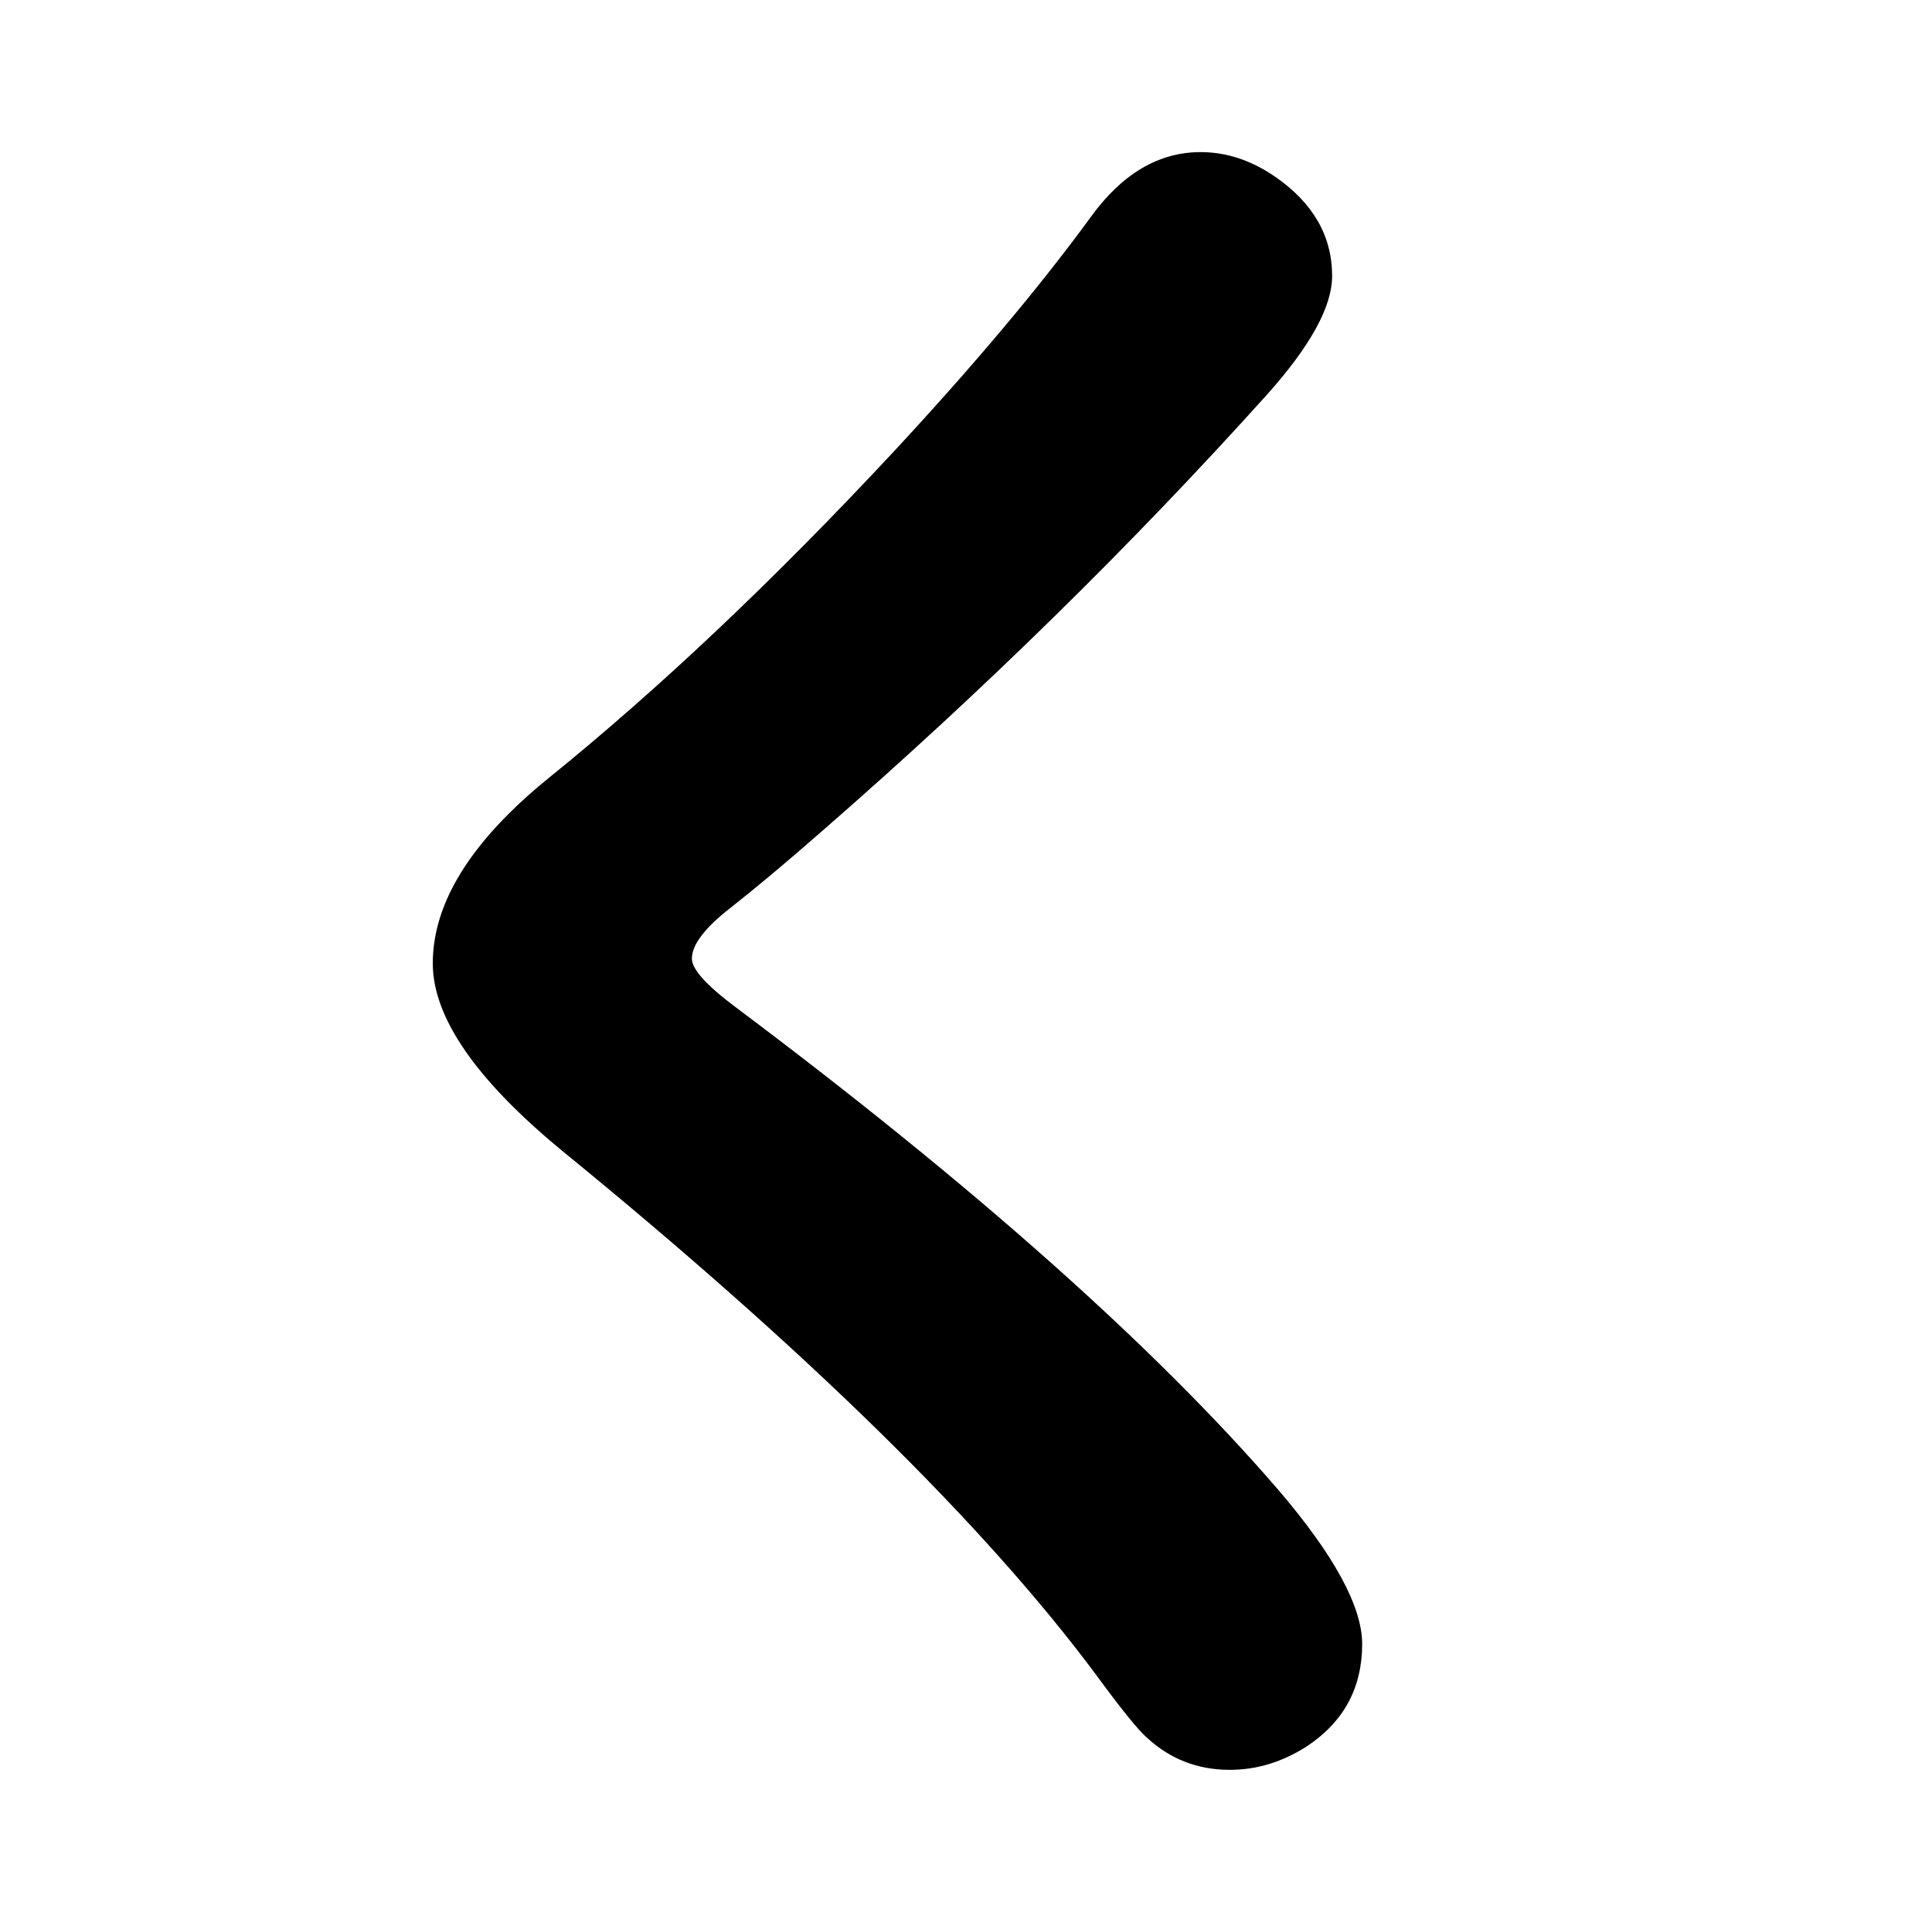 <?xml version="1.0" standalone="no"?>
<!DOCTYPE svg PUBLIC "-//W3C//DTD SVG 1.1//EN" "http://www.w3.org/Graphics/SVG/1.1/DTD/svg11.dtd" >
<svg xmlns="http://www.w3.org/2000/svg" xmlns:xlink="http://www.w3.org/1999/xlink" version="1.1" viewBox="-10 0 2058 2048">
   <path fill="currentColor"
d="M1269 162q41 0 79 26q61 42 61 106q0 49 -70 127q-216 240 -472 463q-57 50 -99 83q-41 32 -41 54q0 17 47 52q380 285 577 513q90 105 90 165q0 70 -59 109q-39 25 -82 25q-51 0 -88 -34q-14 -12 -55 -68q-178 -239 -569 -558q-137 -113 -137 -199q0 -97 123 -197
q177 -143 368 -348q129 -139 210 -250q50 -69 117 -69z" />
</svg>
